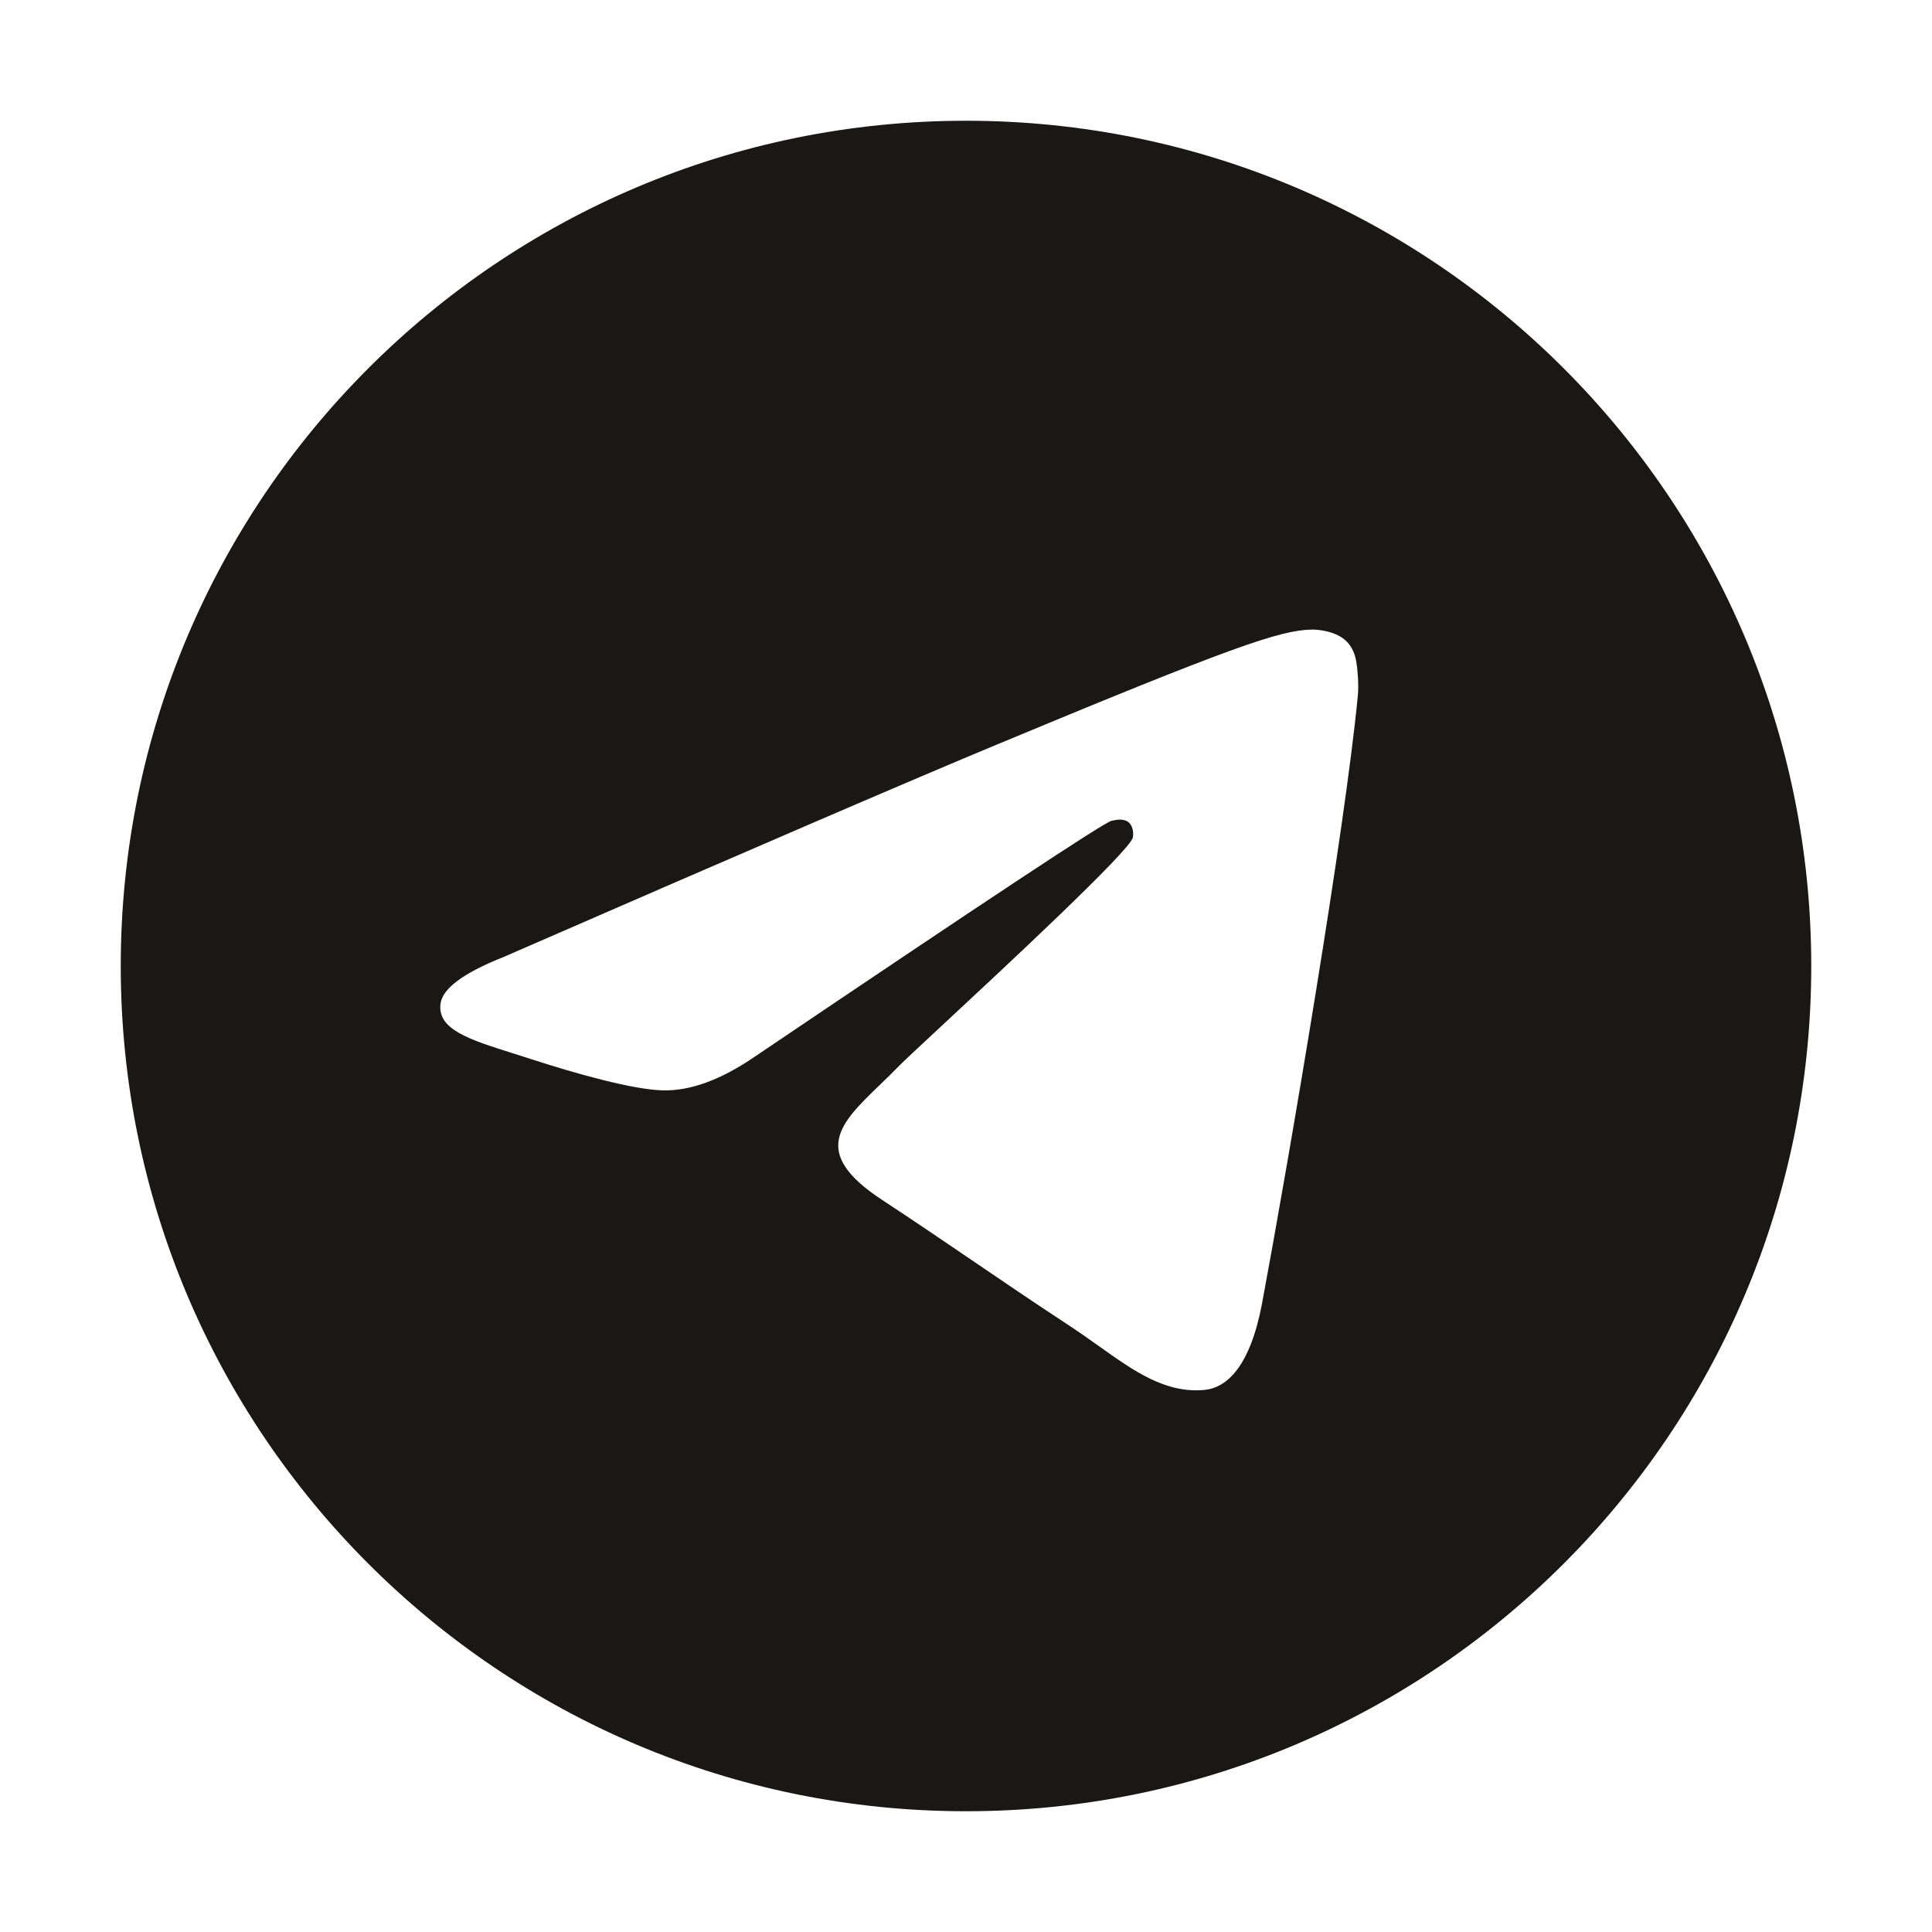 <svg width="16" height="16" viewBox="0 0 16 16" fill="none" xmlns="http://www.w3.org/2000/svg">
<path fill-rule="evenodd" clip-rule="evenodd" d="M15 8C15 11.866 11.866 15 8 15C4.134 15 1 11.866 1 8C1 4.134 4.134 1 8 1C11.866 1 15 4.134 15 8ZM8.251 6.168C7.57 6.451 6.209 7.037 4.169 7.926C3.837 8.058 3.664 8.187 3.648 8.313C3.621 8.526 3.888 8.61 4.251 8.724C4.301 8.74 4.352 8.756 4.404 8.773C4.762 8.889 5.242 9.025 5.492 9.03C5.719 9.035 5.972 8.942 6.252 8.75C8.158 7.463 9.142 6.812 9.204 6.798C9.248 6.788 9.308 6.776 9.349 6.812C9.39 6.849 9.386 6.918 9.382 6.936C9.355 7.049 8.308 8.022 7.766 8.526C7.597 8.683 7.477 8.795 7.453 8.82C7.398 8.877 7.342 8.931 7.288 8.983C6.956 9.303 6.707 9.543 7.302 9.935C7.588 10.123 7.817 10.279 8.045 10.434C8.294 10.604 8.543 10.773 8.864 10.984C8.946 11.038 9.024 11.094 9.101 11.148C9.391 11.355 9.651 11.54 9.973 11.511C10.16 11.494 10.353 11.318 10.452 10.793C10.683 9.554 11.139 6.867 11.245 5.761C11.254 5.664 11.242 5.539 11.233 5.485C11.224 5.431 11.204 5.353 11.133 5.295C11.049 5.227 10.92 5.213 10.862 5.214C10.599 5.219 10.195 5.359 8.251 6.168Z" fill="#191816"/>
</svg>
